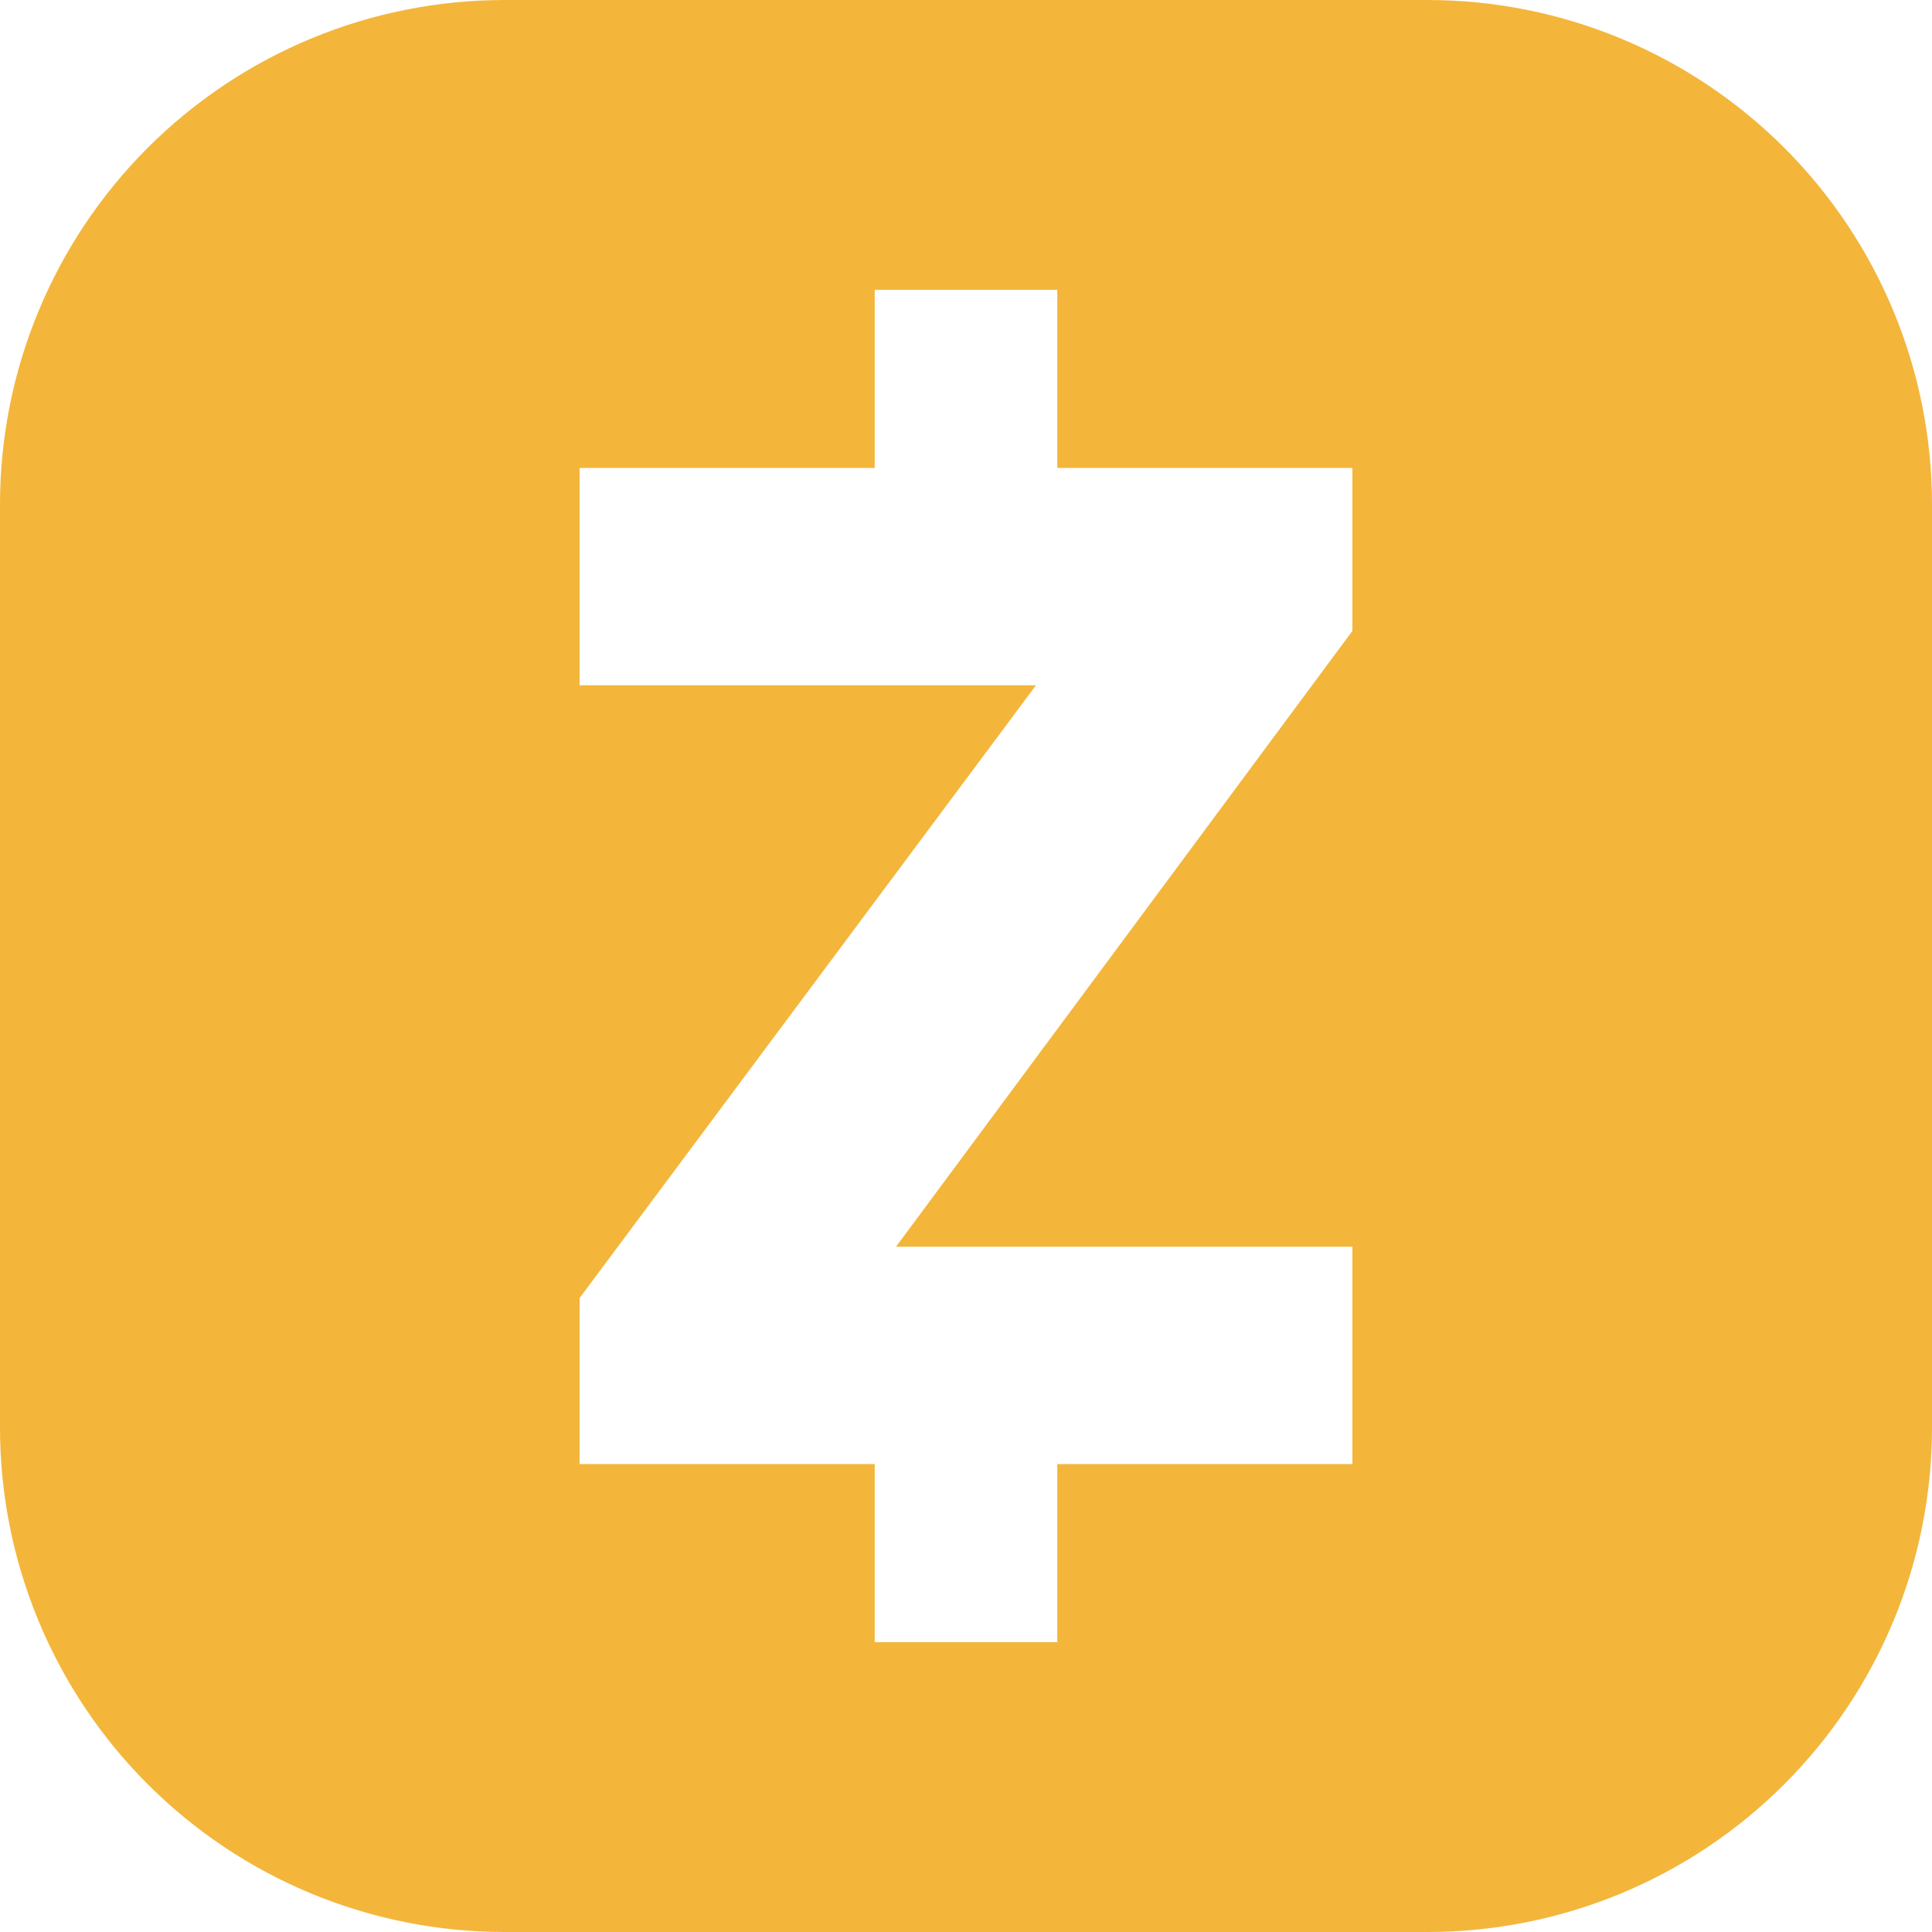 <svg width="40" height="40" viewBox="0 0 40 40" fill="none" xmlns="http://www.w3.org/2000/svg">
<path fill-rule="evenodd" clip-rule="evenodd" d="M10.444 0H29.556C32.326 0 34.982 1.101 36.941 3.059C38.9 5.018 40 7.674 40 10.444V29.556C40 30.928 39.73 32.286 39.205 33.553C38.68 34.82 37.911 35.972 36.941 36.941C35.971 37.911 34.82 38.681 33.553 39.205C32.286 39.73 30.928 40 29.556 40H10.444C9.072 40 7.714 39.73 6.447 39.205C5.18 38.681 4.029 37.911 3.059 36.941C2.089 35.972 1.32 34.82 0.795 33.553C0.27 32.286 -0 30.928 4.13704e-08 29.556V10.444C4.13704e-08 7.674 1.1 5.018 3.059 3.059C5.018 1.101 7.674 0 10.444 0ZM18.551 25.812L28 13.062V9.688H21.89V6H18.11V9.688H12V14.188H21.449L12 26.875V30.312H18.11V34H21.89V30.312H28V25.812H18.551Z" fill="#F3B63B"/>
</svg>
